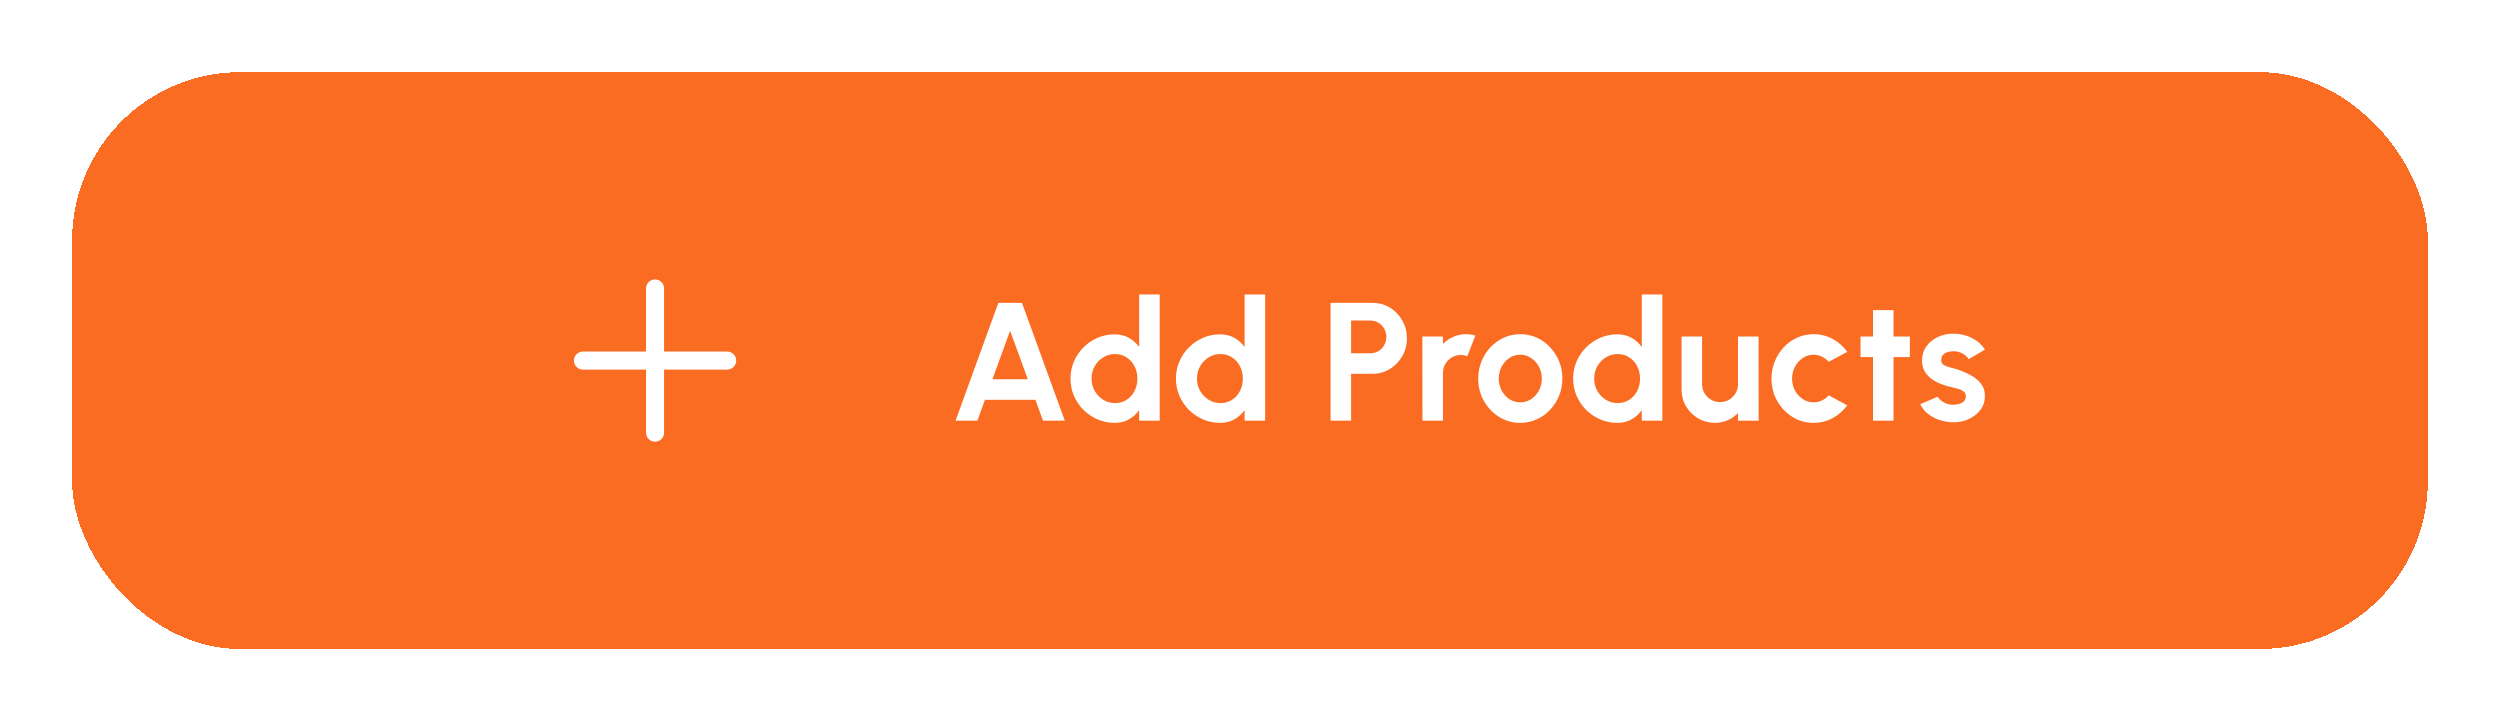 <svg width="208" height="60" viewBox="0 0 208 60" fill="none" xmlns="http://www.w3.org/2000/svg">
<g filter="url(#filter0_d_548_6100)">
<rect x="6" y="2" width="196" height="48" rx="14" fill="#FB6C23" shape-rendering="crispEdges"/>
<path d="M48.5 26H60.5" stroke="white" stroke-width="1.5" stroke-linecap="round" stroke-linejoin="round"/>
<path d="M54.5 32V20" stroke="white" stroke-width="1.5" stroke-linecap="round" stroke-linejoin="round"/>
<path d="M83.061 21.2H85.028L88.591 31H86.778L86.147 29.264H81.948L81.317 31H79.504L83.061 21.2ZM82.57 27.556H85.517L84.04 23.517L82.57 27.556ZM94.778 20.5H96.487V31H94.778V30.125C94.555 30.438 94.272 30.692 93.931 30.888C93.591 31.084 93.197 31.182 92.749 31.182C92.24 31.182 91.764 31.086 91.32 30.895C90.877 30.704 90.485 30.44 90.144 30.104C89.808 29.763 89.545 29.371 89.353 28.928C89.162 28.485 89.067 28.009 89.067 27.5C89.067 26.991 89.162 26.515 89.353 26.072C89.545 25.629 89.808 25.239 90.144 24.903C90.485 24.562 90.877 24.296 91.32 24.105C91.764 23.914 92.24 23.818 92.749 23.818C93.197 23.818 93.591 23.916 93.931 24.112C94.272 24.303 94.555 24.558 94.778 24.875V20.5ZM92.769 29.537C93.133 29.537 93.456 29.446 93.736 29.264C94.016 29.082 94.235 28.837 94.394 28.529C94.552 28.216 94.632 27.873 94.632 27.5C94.632 27.122 94.552 26.779 94.394 26.471C94.235 26.158 94.013 25.911 93.728 25.729C93.448 25.547 93.129 25.456 92.769 25.456C92.41 25.456 92.081 25.549 91.782 25.736C91.489 25.918 91.253 26.163 91.076 26.471C90.903 26.779 90.817 27.122 90.817 27.5C90.817 27.878 90.905 28.221 91.082 28.529C91.26 28.837 91.496 29.082 91.79 29.264C92.088 29.446 92.415 29.537 92.769 29.537ZM103.551 20.5H105.259V31H103.551V30.125C103.327 30.438 103.044 30.692 102.704 30.888C102.363 31.084 101.969 31.182 101.521 31.182C101.012 31.182 100.536 31.086 100.093 30.895C99.649 30.704 99.257 30.44 98.917 30.104C98.581 29.763 98.317 29.371 98.126 28.928C97.934 28.485 97.839 28.009 97.839 27.5C97.839 26.991 97.934 26.515 98.126 26.072C98.317 25.629 98.581 25.239 98.917 24.903C99.257 24.562 99.649 24.296 100.093 24.105C100.536 23.914 101.012 23.818 101.521 23.818C101.969 23.818 102.363 23.916 102.704 24.112C103.044 24.303 103.327 24.558 103.551 24.875V20.5ZM101.542 29.537C101.906 29.537 102.228 29.446 102.508 29.264C102.788 29.082 103.007 28.837 103.166 28.529C103.324 28.216 103.404 27.873 103.404 27.5C103.404 27.122 103.324 26.779 103.166 26.471C103.007 26.158 102.785 25.911 102.501 25.729C102.221 25.547 101.901 25.456 101.542 25.456C101.182 25.456 100.853 25.549 100.555 25.736C100.261 25.918 100.025 26.163 99.848 26.471C99.675 26.779 99.589 27.122 99.589 27.5C99.589 27.878 99.677 28.221 99.855 28.529C100.032 28.837 100.268 29.082 100.562 29.264C100.86 29.446 101.187 29.537 101.542 29.537ZM110.704 31V21.2H114.204C114.736 21.2 115.216 21.333 115.646 21.599C116.08 21.865 116.423 22.222 116.675 22.67C116.927 23.118 117.053 23.61 117.053 24.147C117.053 24.698 116.922 25.197 116.661 25.645C116.404 26.088 116.059 26.443 115.625 26.709C115.191 26.97 114.717 27.101 114.204 27.101H112.412V31H110.704ZM112.412 25.393H114.022C114.264 25.393 114.486 25.332 114.687 25.211C114.887 25.09 115.046 24.926 115.163 24.721C115.284 24.516 115.345 24.287 115.345 24.035C115.345 23.778 115.284 23.547 115.163 23.342C115.046 23.137 114.887 22.973 114.687 22.852C114.486 22.731 114.264 22.67 114.022 22.67H112.412V25.393ZM118.348 31L118.341 24H120.049L120.056 24.623C120.294 24.371 120.579 24.173 120.91 24.028C121.242 23.879 121.599 23.804 121.981 23.804C122.238 23.804 122.495 23.841 122.751 23.916L122.079 25.638C121.902 25.568 121.725 25.533 121.547 25.533C121.272 25.533 121.02 25.601 120.791 25.736C120.567 25.867 120.388 26.046 120.252 26.275C120.122 26.499 120.056 26.749 120.056 27.024V31H118.348ZM126.488 31.182C125.844 31.182 125.256 31.016 124.724 30.685C124.197 30.354 123.775 29.91 123.457 29.355C123.145 28.795 122.988 28.177 122.988 27.5C122.988 26.987 123.079 26.508 123.261 26.065C123.443 25.617 123.693 25.225 124.01 24.889C124.332 24.548 124.706 24.282 125.13 24.091C125.555 23.9 126.008 23.804 126.488 23.804C127.132 23.804 127.718 23.97 128.245 24.301C128.777 24.632 129.2 25.078 129.512 25.638C129.83 26.198 129.988 26.819 129.988 27.5C129.988 28.009 129.897 28.485 129.715 28.928C129.533 29.371 129.281 29.763 128.959 30.104C128.642 30.44 128.271 30.704 127.846 30.895C127.426 31.086 126.974 31.182 126.488 31.182ZM126.488 29.474C126.829 29.474 127.135 29.383 127.405 29.201C127.676 29.019 127.888 28.779 128.042 28.48C128.201 28.181 128.28 27.855 128.28 27.5C128.28 27.136 128.199 26.805 128.035 26.506C127.877 26.203 127.66 25.962 127.384 25.785C127.114 25.603 126.815 25.512 126.488 25.512C126.152 25.512 125.849 25.603 125.578 25.785C125.308 25.967 125.093 26.21 124.934 26.513C124.776 26.816 124.696 27.145 124.696 27.5C124.696 27.869 124.778 28.202 124.941 28.501C125.105 28.8 125.322 29.038 125.592 29.215C125.868 29.388 126.166 29.474 126.488 29.474ZM136.598 20.5H138.306V31H136.598V30.125C136.374 30.438 136.091 30.692 135.751 30.888C135.41 31.084 135.016 31.182 134.568 31.182C134.059 31.182 133.583 31.086 133.14 30.895C132.696 30.704 132.304 30.44 131.964 30.104C131.628 29.763 131.364 29.371 131.173 28.928C130.981 28.485 130.886 28.009 130.886 27.5C130.886 26.991 130.981 26.515 131.173 26.072C131.364 25.629 131.628 25.239 131.964 24.903C132.304 24.562 132.696 24.296 133.14 24.105C133.583 23.914 134.059 23.818 134.568 23.818C135.016 23.818 135.41 23.916 135.751 24.112C136.091 24.303 136.374 24.558 136.598 24.875V20.5ZM134.589 29.537C134.953 29.537 135.275 29.446 135.555 29.264C135.835 29.082 136.054 28.837 136.213 28.529C136.371 28.216 136.451 27.873 136.451 27.5C136.451 27.122 136.371 26.779 136.213 26.471C136.054 26.158 135.832 25.911 135.548 25.729C135.268 25.547 134.948 25.456 134.589 25.456C134.229 25.456 133.9 25.549 133.602 25.736C133.308 25.918 133.072 26.163 132.895 26.471C132.722 26.779 132.636 27.122 132.636 27.5C132.636 27.878 132.724 28.221 132.902 28.529C133.079 28.837 133.315 29.082 133.609 29.264C133.907 29.446 134.234 29.537 134.589 29.537ZM139.907 28.41V24H141.615V27.962C141.615 28.237 141.683 28.489 141.818 28.718C141.954 28.942 142.133 29.122 142.357 29.257C142.586 29.388 142.836 29.453 143.106 29.453C143.386 29.453 143.638 29.388 143.862 29.257C144.086 29.122 144.266 28.942 144.401 28.718C144.537 28.489 144.604 28.237 144.604 27.962V24H146.312L146.319 31H144.611L144.604 30.363C144.362 30.615 144.075 30.816 143.743 30.965C143.412 31.11 143.057 31.182 142.679 31.182C142.171 31.182 141.706 31.058 141.286 30.811C140.866 30.559 140.53 30.225 140.278 29.81C140.031 29.39 139.907 28.923 139.907 28.41ZM152.151 28.893L153.691 29.726C153.369 30.165 152.965 30.517 152.48 30.783C151.995 31.049 151.465 31.182 150.891 31.182C150.247 31.182 149.659 31.016 149.127 30.685C148.6 30.354 148.177 29.91 147.86 29.355C147.547 28.795 147.391 28.177 147.391 27.5C147.391 26.987 147.482 26.508 147.664 26.065C147.846 25.617 148.096 25.225 148.413 24.889C148.735 24.548 149.108 24.282 149.533 24.091C149.958 23.9 150.41 23.804 150.891 23.804C151.465 23.804 151.995 23.937 152.48 24.203C152.965 24.469 153.369 24.826 153.691 25.274L152.151 26.1C151.988 25.913 151.794 25.769 151.57 25.666C151.351 25.563 151.124 25.512 150.891 25.512C150.555 25.512 150.252 25.605 149.981 25.792C149.71 25.974 149.496 26.217 149.337 26.52C149.178 26.819 149.099 27.145 149.099 27.5C149.099 27.85 149.178 28.177 149.337 28.48C149.496 28.779 149.71 29.019 149.981 29.201C150.252 29.383 150.555 29.474 150.891 29.474C151.134 29.474 151.365 29.423 151.584 29.32C151.803 29.213 151.992 29.07 152.151 28.893ZM158.9 25.708H157.542V31H155.834V25.708H154.798V24H155.834V21.802H157.542V24H158.9V25.708ZM162.321 31.126C161.957 31.103 161.605 31.03 161.264 30.909C160.928 30.783 160.629 30.613 160.368 30.398C160.107 30.183 159.906 29.927 159.766 29.628L161.208 29.012C161.264 29.105 161.355 29.206 161.481 29.313C161.607 29.416 161.756 29.502 161.929 29.572C162.106 29.642 162.3 29.677 162.51 29.677C162.687 29.677 162.855 29.654 163.014 29.607C163.177 29.556 163.308 29.479 163.406 29.376C163.509 29.273 163.56 29.14 163.56 28.977C163.56 28.804 163.499 28.671 163.378 28.578C163.261 28.48 163.112 28.408 162.93 28.361C162.753 28.31 162.58 28.263 162.412 28.221C161.969 28.132 161.556 27.995 161.173 27.808C160.795 27.621 160.489 27.381 160.256 27.087C160.027 26.788 159.913 26.429 159.913 26.009C159.913 25.547 160.034 25.148 160.277 24.812C160.524 24.476 160.844 24.217 161.236 24.035C161.633 23.853 162.06 23.762 162.517 23.762C163.072 23.762 163.581 23.879 164.043 24.112C164.51 24.341 164.878 24.665 165.149 25.085L163.798 25.883C163.733 25.771 163.642 25.668 163.525 25.575C163.408 25.477 163.275 25.398 163.126 25.337C162.977 25.272 162.82 25.234 162.657 25.225C162.447 25.216 162.256 25.234 162.083 25.281C161.91 25.328 161.77 25.407 161.663 25.519C161.56 25.631 161.509 25.78 161.509 25.967C161.509 26.144 161.579 26.277 161.719 26.366C161.859 26.45 162.027 26.515 162.223 26.562C162.424 26.609 162.615 26.66 162.797 26.716C163.208 26.851 163.593 27.017 163.952 27.213C164.316 27.409 164.608 27.649 164.827 27.934C165.046 28.219 165.151 28.559 165.142 28.956C165.142 29.409 165.007 29.805 164.736 30.146C164.465 30.482 164.115 30.739 163.686 30.916C163.261 31.093 162.806 31.163 162.321 31.126Z" fill="white"/>
</g>
<defs>
<filter id="filter0_d_548_6100" x="0" y="0" width="208" height="60" filterUnits="userSpaceOnUse" color-interpolation-filters="sRGB">
<feFlood flood-opacity="0" result="BackgroundImageFix"/>
<feColorMatrix in="SourceAlpha" type="matrix" values="0 0 0 0 0 0 0 0 0 0 0 0 0 0 0 0 0 0 127 0" result="hardAlpha"/>
<feOffset dy="4"/>
<feGaussianBlur stdDeviation="3"/>
<feComposite in2="hardAlpha" operator="out"/>
<feColorMatrix type="matrix" values="0 0 0 0 0.984 0 0 0 0 0.424 0 0 0 0 0.137 0 0 0 0.2 0"/>
<feBlend mode="normal" in2="BackgroundImageFix" result="effect1_dropShadow_548_6100"/>
<feBlend mode="normal" in="SourceGraphic" in2="effect1_dropShadow_548_6100" result="shape"/>
</filter>
</defs>
</svg>
